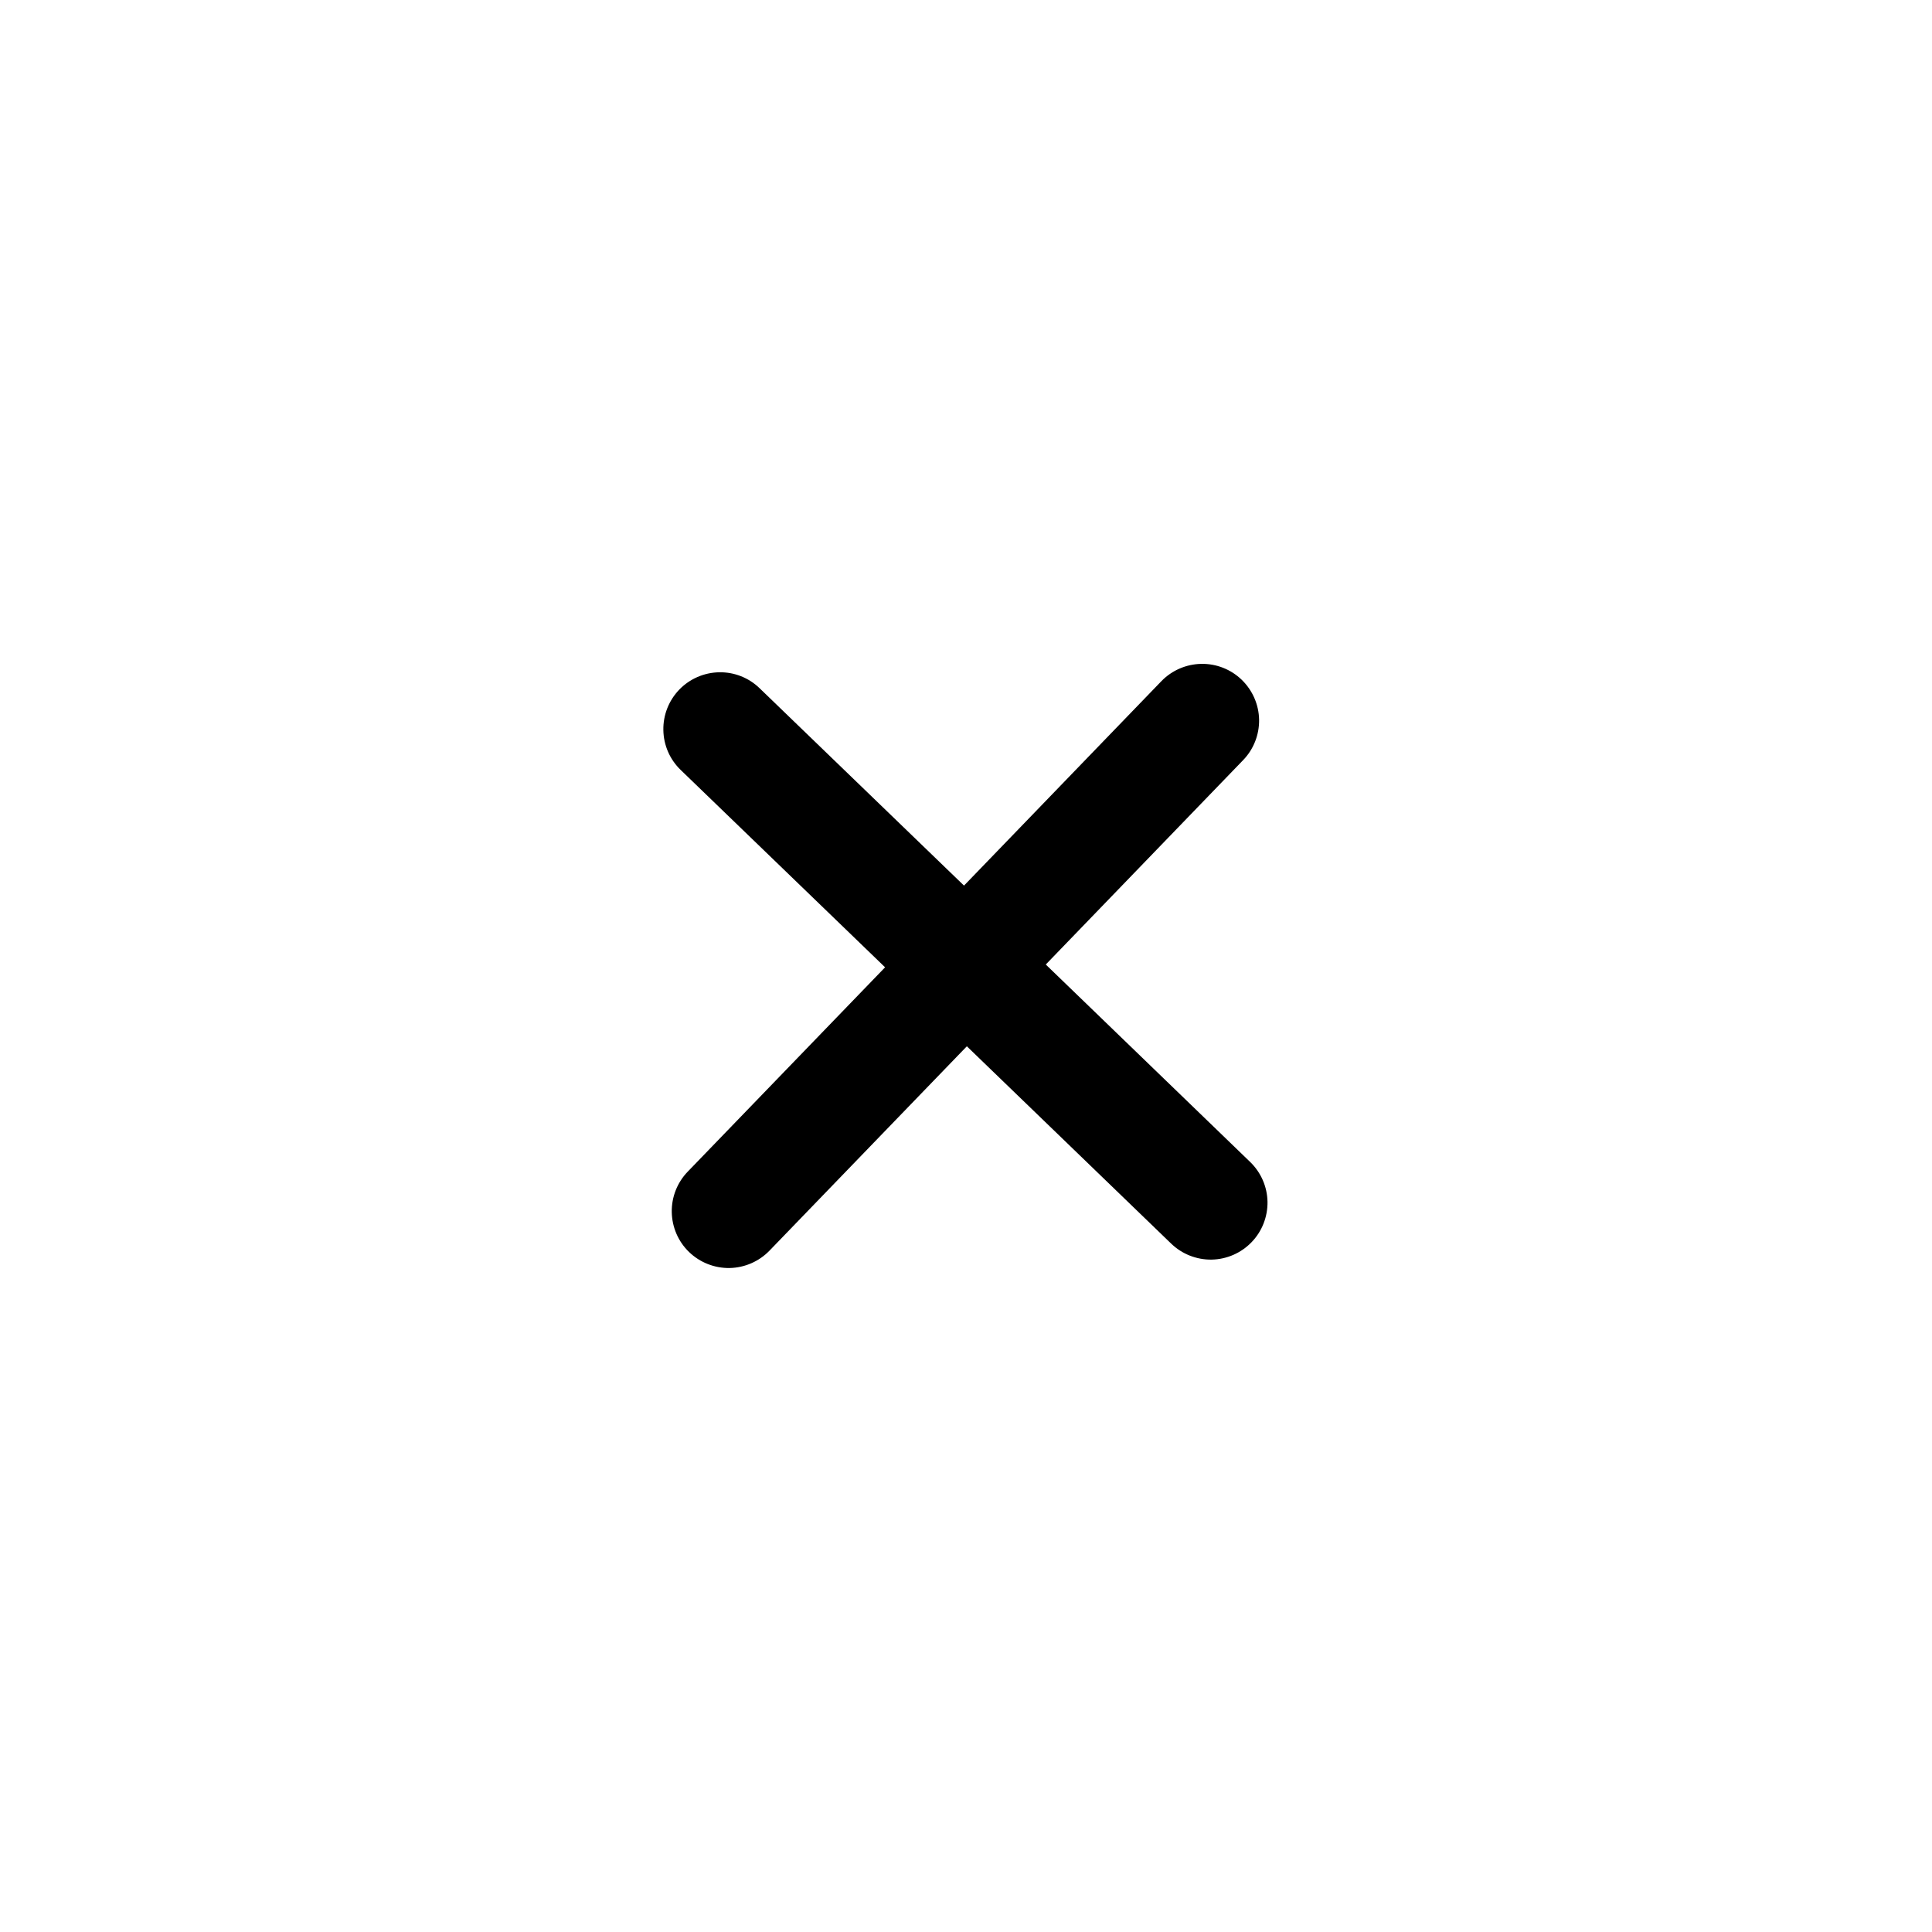 <svg width="34" height="34" viewBox="0 0 34 34" fill="none" xmlns="http://www.w3.org/2000/svg">
<path d="M21.877 13.377L18.404 16.974L22 20.448C22.191 20.632 22.301 20.884 22.306 21.149C22.31 21.415 22.209 21.671 22.025 21.861C21.841 22.052 21.588 22.162 21.323 22.167C21.058 22.171 20.802 22.07 20.611 21.886L17.015 18.413L13.541 22.01C13.357 22.2 13.104 22.31 12.839 22.315C12.574 22.319 12.318 22.218 12.127 22.034C11.936 21.85 11.827 21.598 11.822 21.332C11.817 21.067 11.918 20.811 12.102 20.62L15.576 17.023L11.979 13.55C11.788 13.366 11.678 13.114 11.674 12.848C11.669 12.583 11.77 12.327 11.954 12.136C12.139 11.945 12.391 11.836 12.656 11.831C12.921 11.826 13.178 11.927 13.368 12.112L16.965 15.585L20.438 11.988C20.623 11.797 20.875 11.688 21.14 11.683C21.405 11.678 21.662 11.779 21.852 11.963C22.043 12.148 22.153 12.4 22.158 12.665C22.162 12.931 22.061 13.187 21.877 13.377Z" fill="black"/>
</svg>
